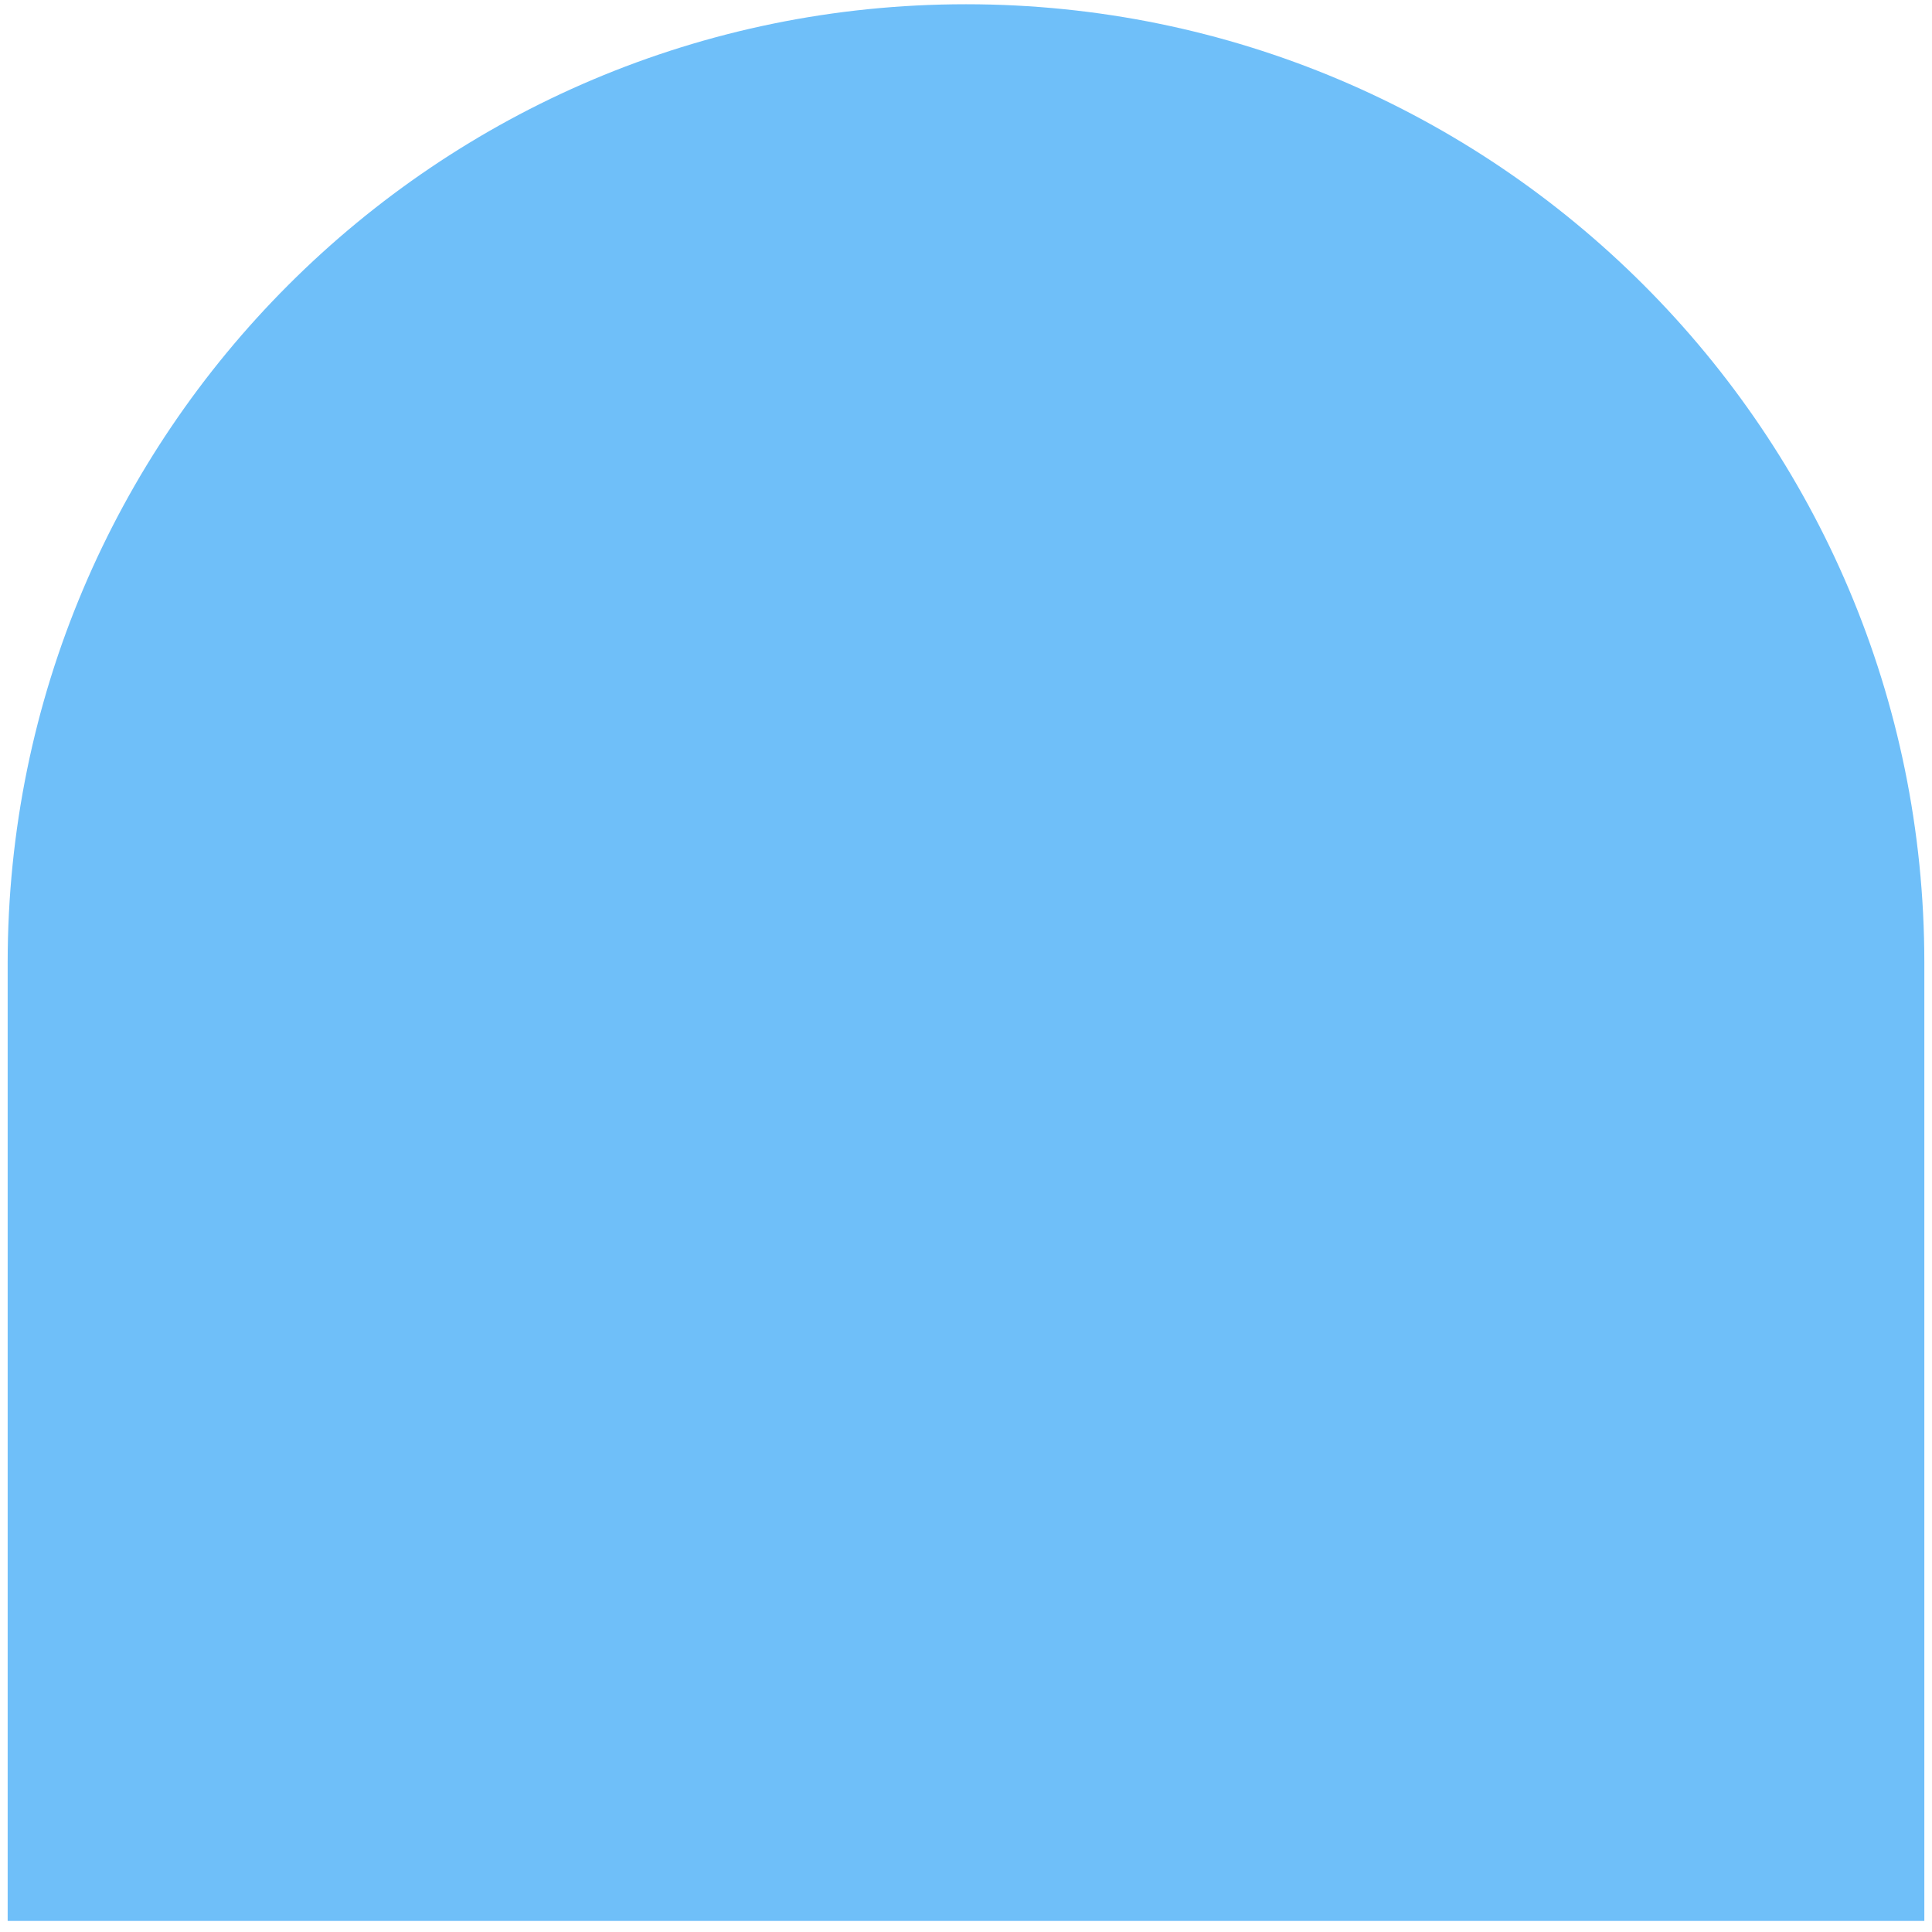 <svg width="126" height="126" viewBox="0 0 126 126" fill="none" xmlns="http://www.w3.org/2000/svg">
<path d="M0.5 62.777C0.5 28.26 28.483 0.277 63 0.277C97.518 0.277 125.5 28.26 125.5 62.777V125.277H0.5V62.777Z" fill="#6FBFF9"/>
</svg>
